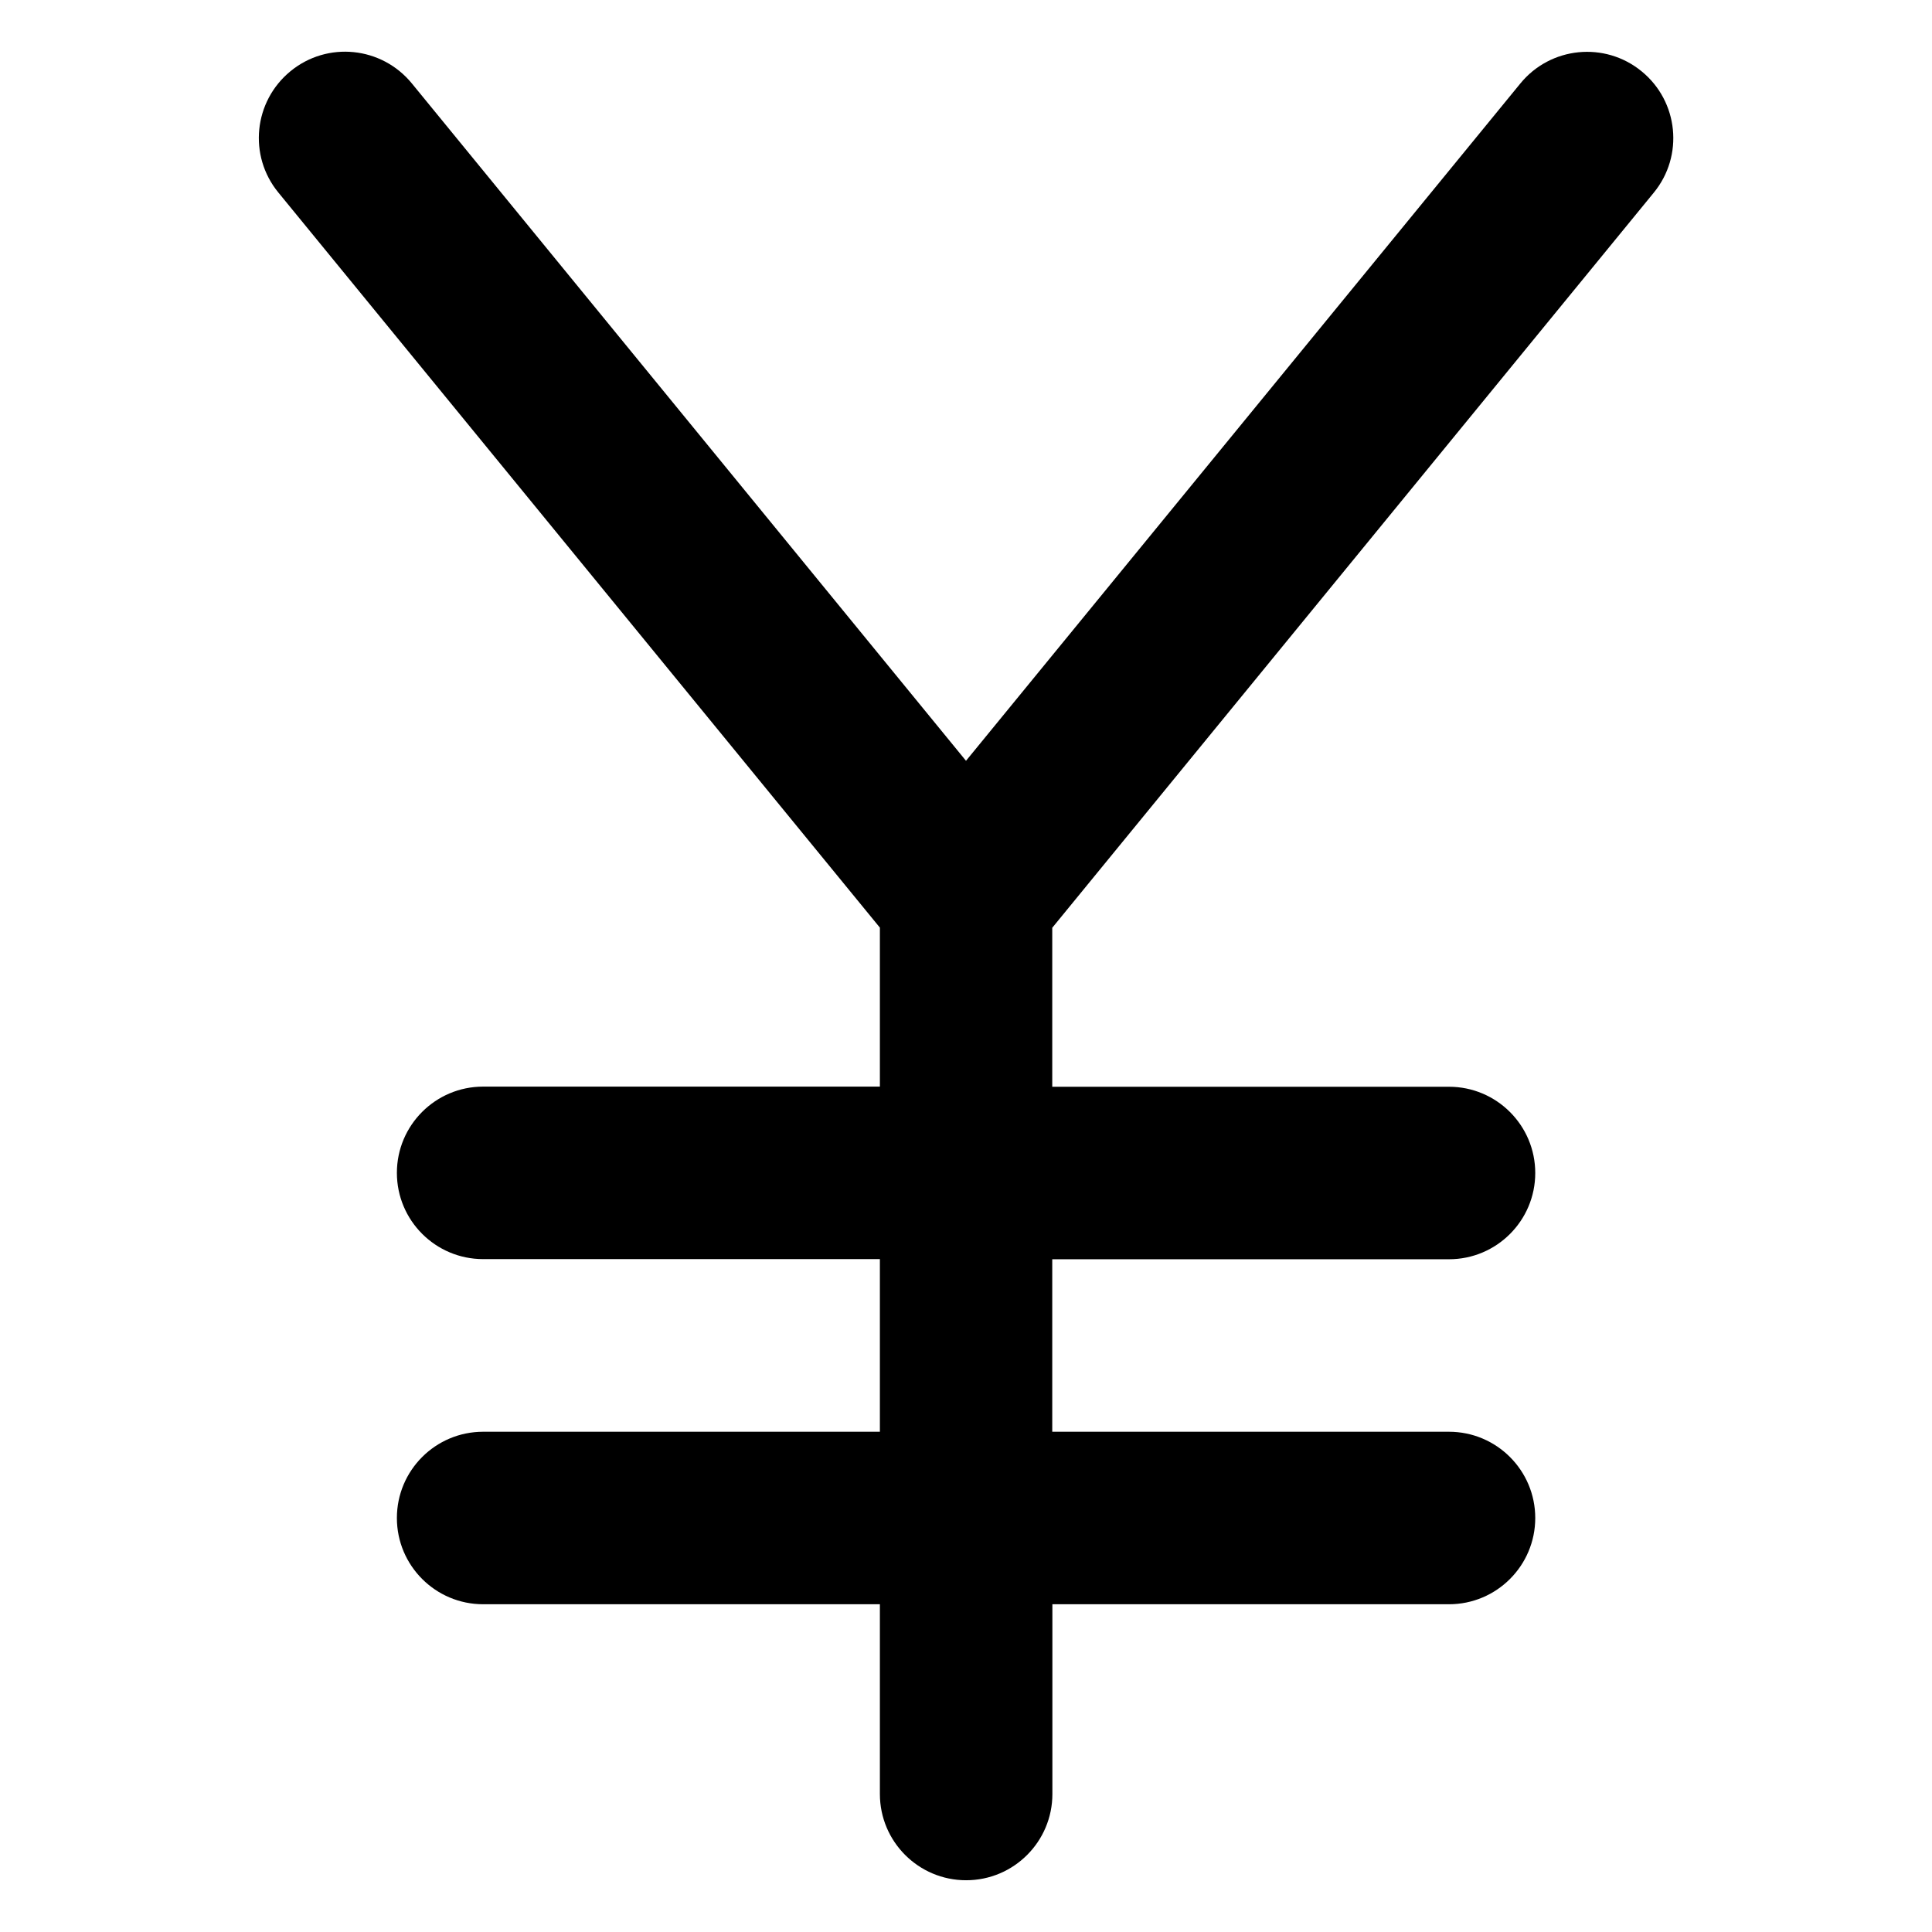 <svg xmlns="http://www.w3.org/2000/svg" fill="none" viewBox="0 0 14 14" id="Yuan-Yen--Streamline-Core-Remix">
  <desc>
    Yuan Yen Streamline Icon: https://streamlinehq.com
  </desc>
  <g id="Free Remix/Money Shopping/yuan-yen--exchange-payment-forex-finance-yuan-yen-renmindi-foreign-currency">
    <path id="Union" fill="#000000" fill-rule="evenodd" d="M2.984 0.604c-0.219 -0.267 -0.612 -0.307 -0.879 -0.088 -0.267 0.219 -0.307 0.612 -0.088 0.879l4.359 5.327v1.152h-2.875c-0.345 0 -0.625 0.28 -0.625 0.625s0.28 0.625 0.625 0.625h2.875V10.375h-2.875c-0.345 0 -0.625 0.28 -0.625 0.625s0.28 0.625 0.625 0.625h2.875V13c0 0.345 0.28 0.625 0.625 0.625s0.625 -0.28 0.625 -0.625v-1.375H10.5c0.345 0 0.625 -0.28 0.625 -0.625s-0.28 -0.625 -0.625 -0.625H7.625V9.125H10.5c0.345 0 0.625 -0.28 0.625 -0.625s-0.28 -0.625 -0.625 -0.625H7.625v-1.152l4.359 -5.327c0.219 -0.267 0.179 -0.661 -0.088 -0.879 -0.267 -0.219 -0.661 -0.179 -0.879 0.088L7 5.513 2.984 0.604Z" clip-rule="evenodd" stroke-width="1"></path>
  </g>
</svg>